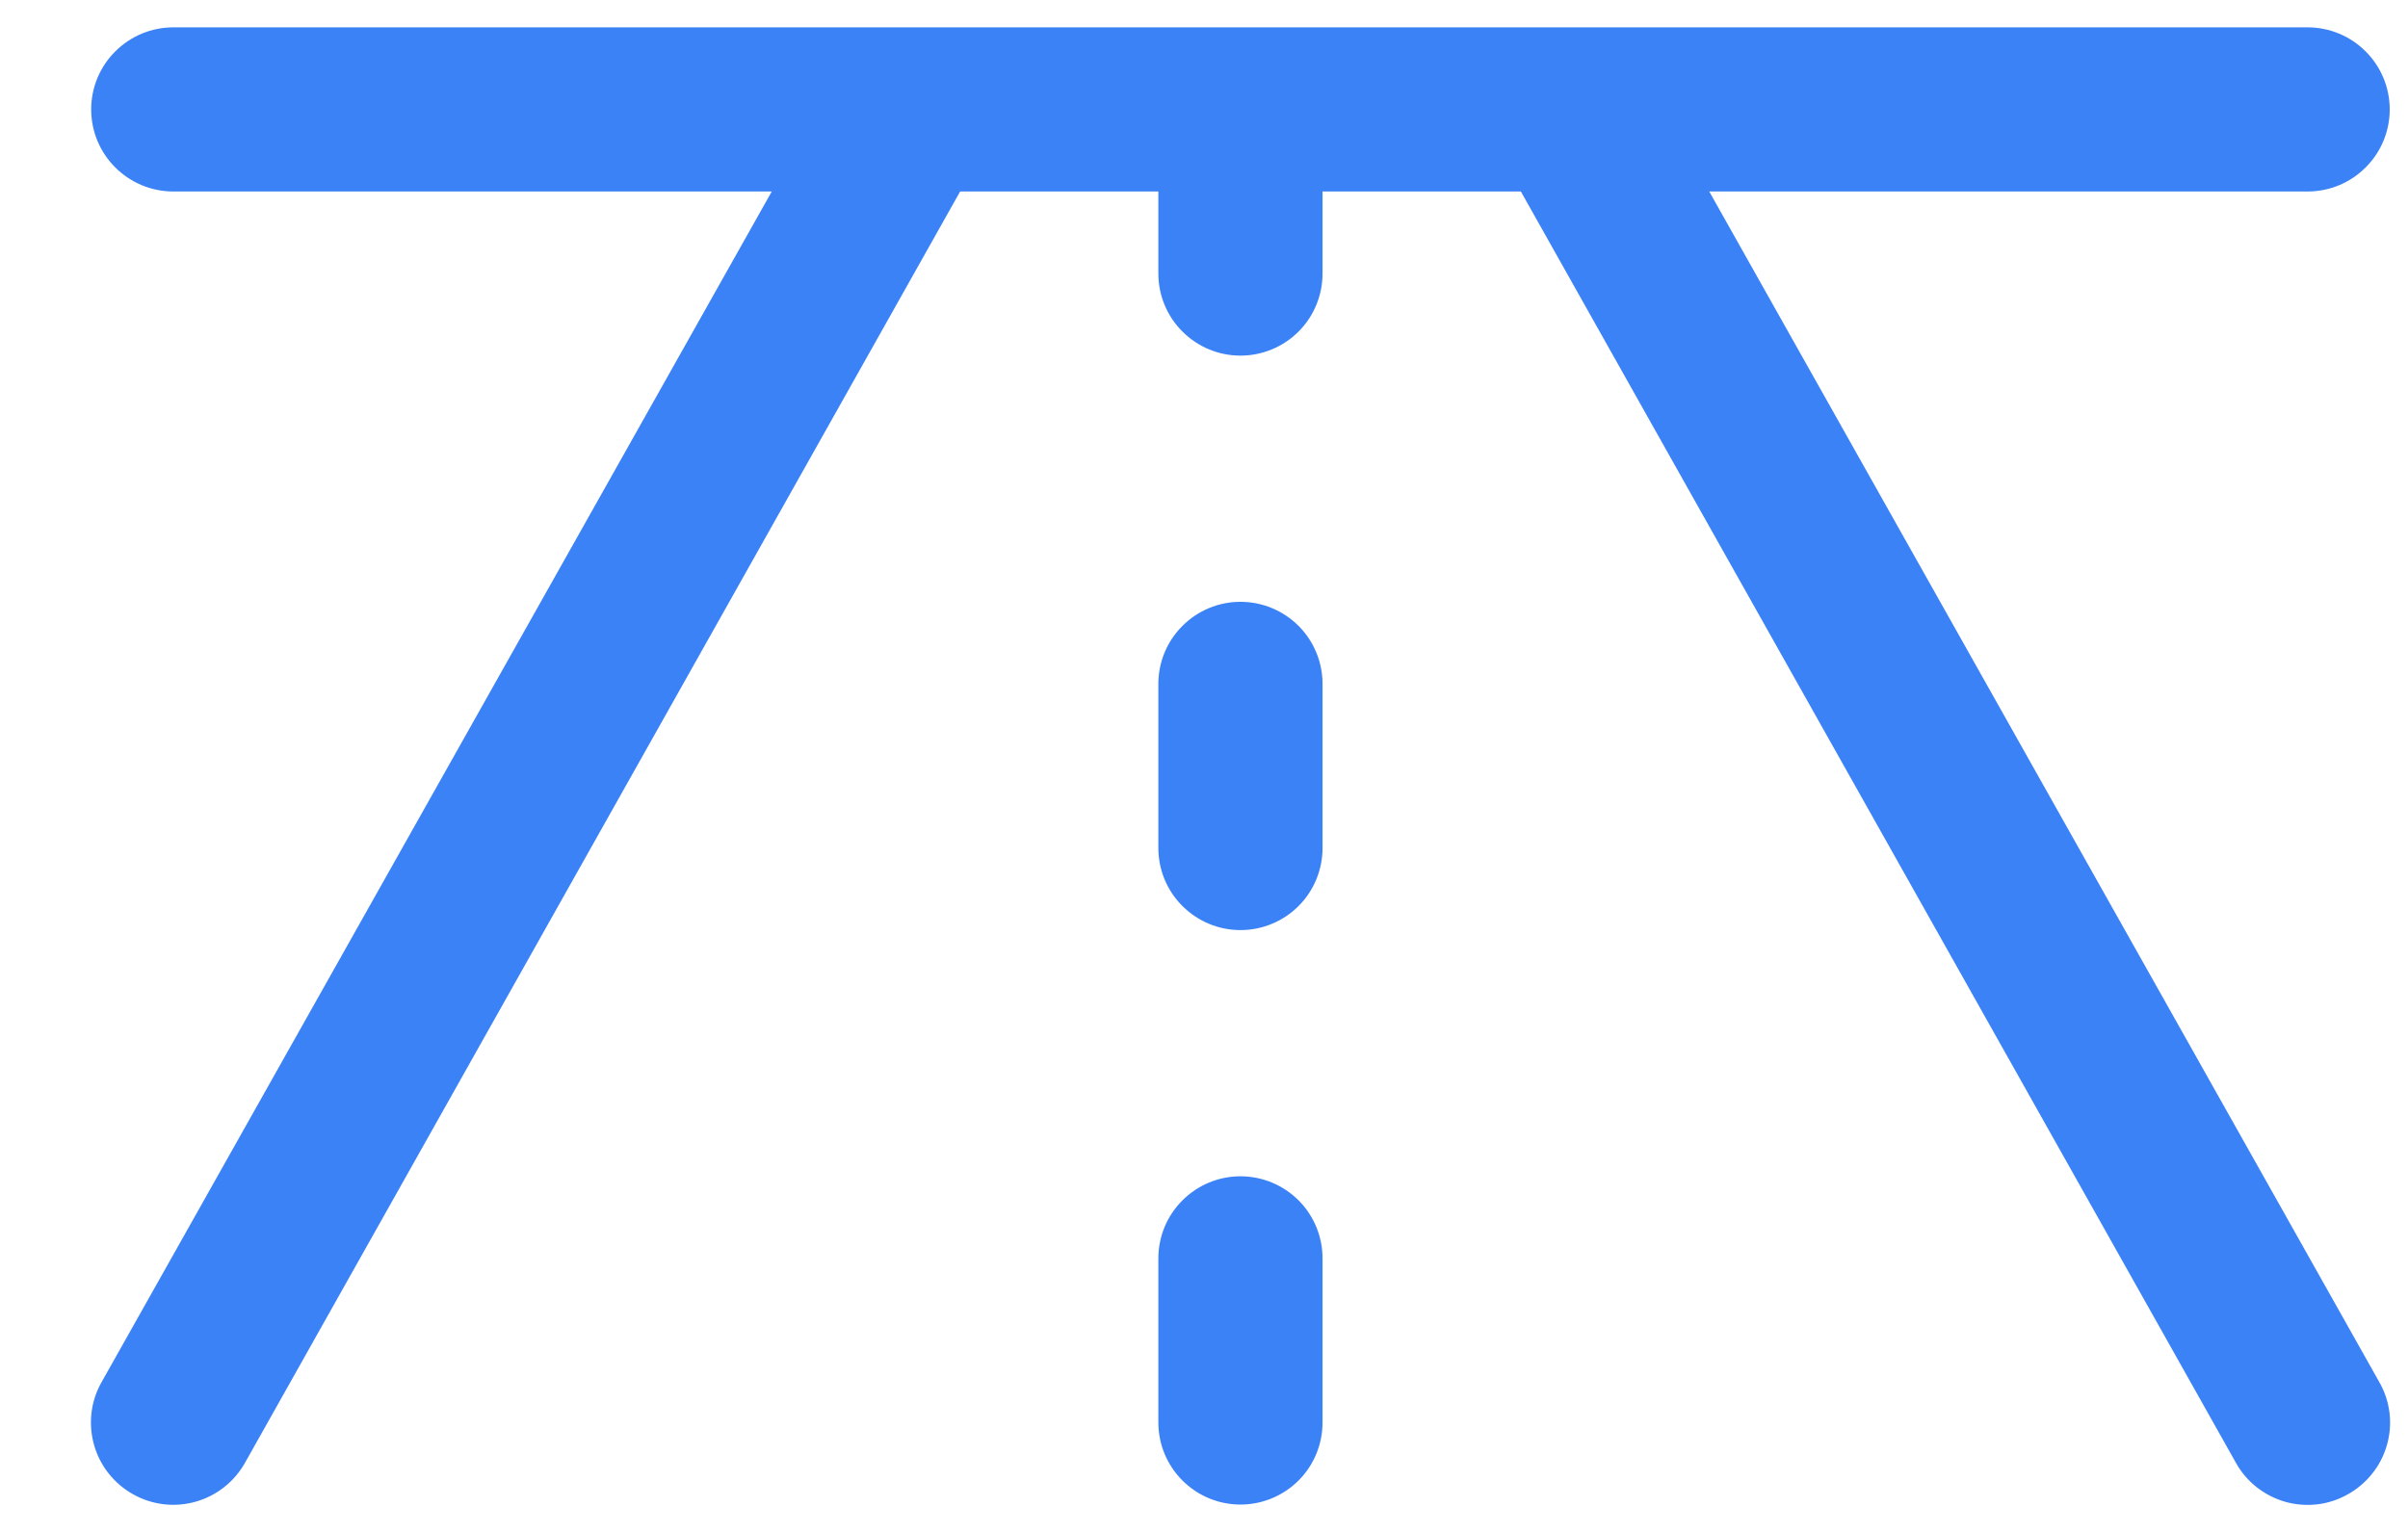 <svg width="22" height="14" viewBox="0 0 22 14" fill="none" xmlns="http://www.w3.org/2000/svg">
<path d="M21.451 13.656C21.365 13.705 21.27 13.736 21.172 13.748C21.073 13.759 20.974 13.752 20.879 13.725C20.784 13.698 20.695 13.652 20.617 13.591C20.54 13.53 20.475 13.454 20.427 13.367L13.895 1.75H12.083V2.5C12.083 2.699 12.004 2.89 11.864 3.03C11.723 3.171 11.532 3.25 11.333 3.25C11.134 3.25 10.944 3.171 10.803 3.03C10.662 2.89 10.583 2.699 10.583 2.5V1.75H8.772L2.239 13.367C2.142 13.541 1.979 13.67 1.787 13.724C1.595 13.778 1.39 13.754 1.216 13.656C1.042 13.559 0.913 13.396 0.859 13.204C0.805 13.012 0.829 12.806 0.927 12.633L7.051 1.75H1.583C1.384 1.75 1.194 1.671 1.053 1.53C0.912 1.39 0.833 1.199 0.833 1C0.833 0.801 0.912 0.61 1.053 0.47C1.194 0.329 1.384 0.25 1.583 0.25H21.083C21.282 0.25 21.473 0.329 21.613 0.47C21.754 0.61 21.833 0.801 21.833 1C21.833 1.199 21.754 1.39 21.613 1.53C21.473 1.671 21.282 1.75 21.083 1.75H15.616L21.739 12.633C21.788 12.719 21.819 12.813 21.831 12.912C21.843 13.01 21.835 13.109 21.808 13.204C21.781 13.3 21.736 13.389 21.674 13.466C21.613 13.543 21.537 13.608 21.451 13.656ZM11.333 5.5C11.134 5.5 10.944 5.579 10.803 5.72C10.662 5.86 10.583 6.051 10.583 6.25V7.75C10.583 7.949 10.662 8.14 10.803 8.28C10.944 8.421 11.134 8.5 11.333 8.5C11.532 8.5 11.723 8.421 11.864 8.28C12.004 8.14 12.083 7.949 12.083 7.75V6.25C12.083 6.051 12.004 5.86 11.864 5.72C11.723 5.579 11.532 5.5 11.333 5.5ZM11.333 10.75C11.134 10.75 10.944 10.829 10.803 10.97C10.662 11.11 10.583 11.301 10.583 11.5V13C10.583 13.199 10.662 13.39 10.803 13.53C10.944 13.671 11.134 13.75 11.333 13.75C11.532 13.75 11.723 13.671 11.864 13.53C12.004 13.39 12.083 13.199 12.083 13V11.5C12.083 11.301 12.004 11.11 11.864 10.97C11.723 10.829 11.532 10.75 11.333 10.75Z" fill="#3B82F6"/>
</svg>
